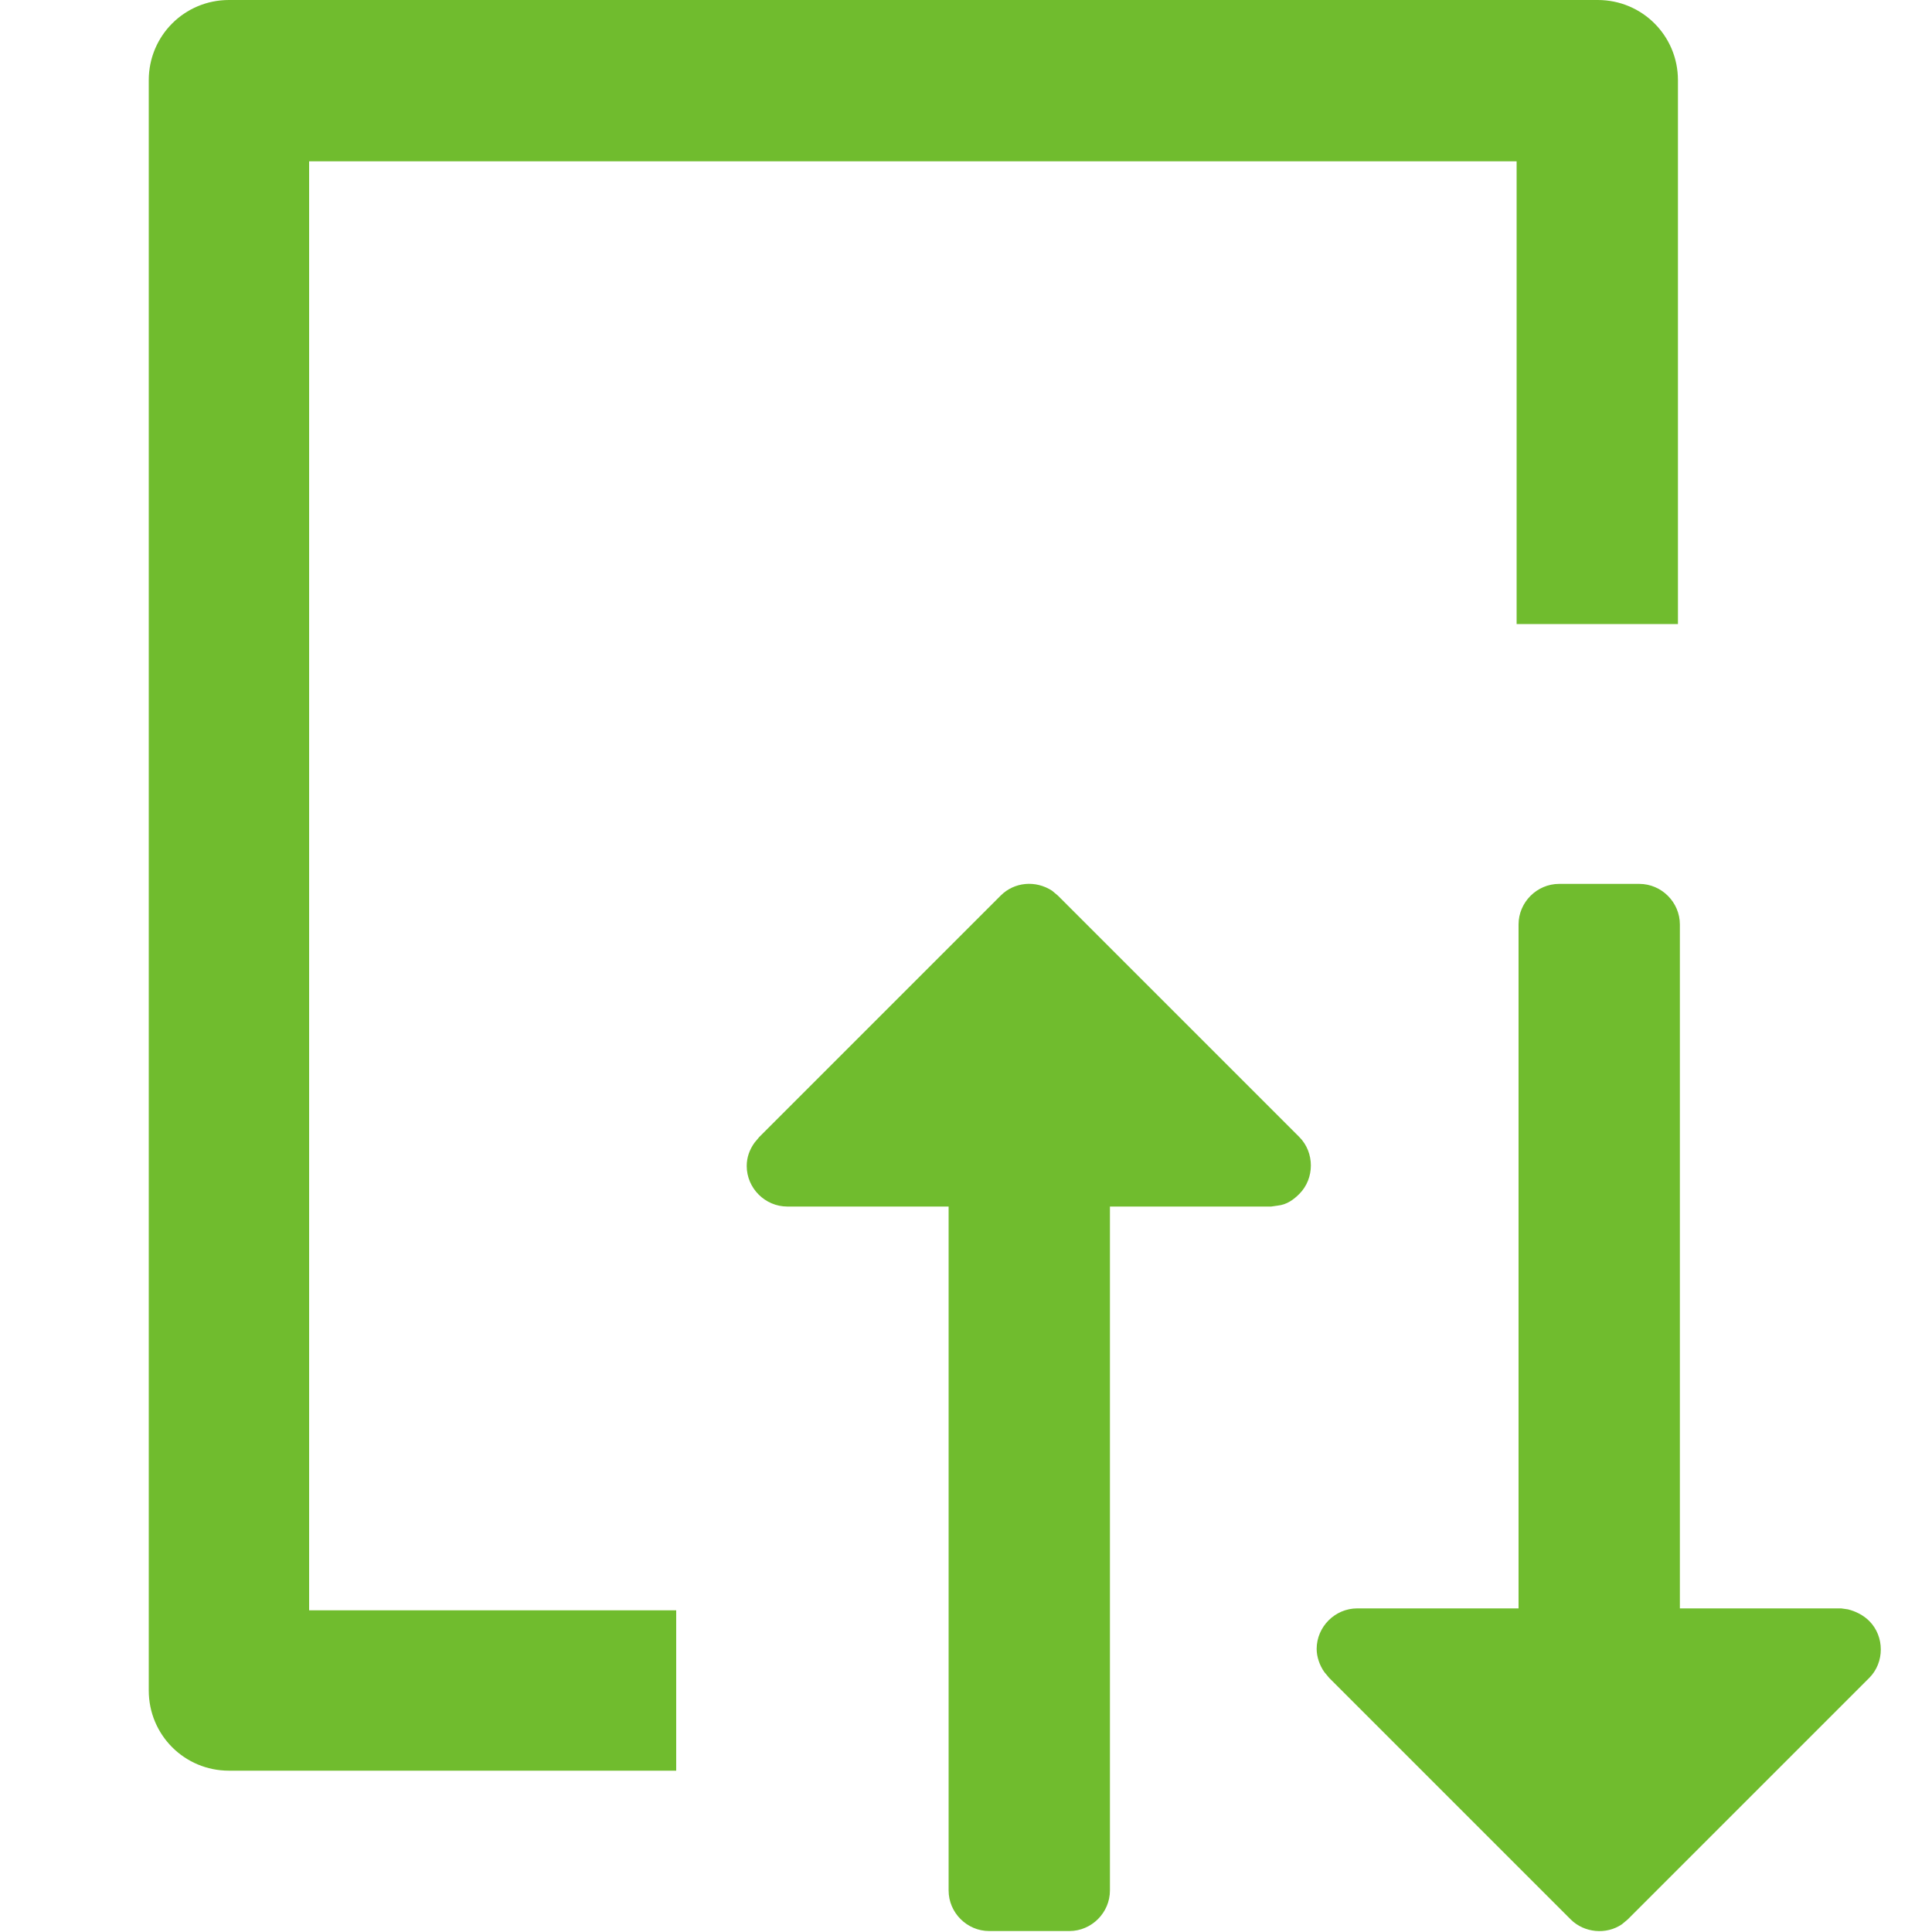 <?xml version="1.0" standalone="no"?><!DOCTYPE svg PUBLIC "-//W3C//DTD SVG 1.1//EN" "http://www.w3.org/Graphics/SVG/1.1/DTD/svg11.dtd"><svg t="1657102528528" class="icon" viewBox="0 0 1024 1024" version="1.1" xmlns="http://www.w3.org/2000/svg" p-id="28091" xmlns:xlink="http://www.w3.org/1999/xlink" width="200" height="200"><defs><style type="text/css">@font-face { font-family: feedback-iconfont; src: url("//at.alicdn.com/t/font_1031158_u69w8yhxdu.woff2?t=1630033759944") format("woff2"), url("//at.alicdn.com/t/font_1031158_u69w8yhxdu.woff?t=1630033759944") format("woff"), url("//at.alicdn.com/t/font_1031158_u69w8yhxdu.ttf?t=1630033759944") format("truetype"); }
</style></defs><path d="M395.776 617.984c0 11.776 9.728 21.504 21.504 21.504h85.504v362.496c0 11.776 9.728 21.504 21.504 21.504h42.496c11.776 0 21.504-9.728 21.504-21.504v-362.496h85.504l3.584-0.512c4.608-0.512 8.192-3.072 11.264-6.144 8.192-8.192 8.192-22.016 0-30.208l-128-128-3.072-2.56c-8.704-5.632-19.968-4.608-27.136 2.56l-128 128-2.56 3.072c-2.56 3.584-4.096 7.68-4.096 12.288zM701.952 886.272l2.56 3.072 128 128c7.168 7.168 18.944 8.192 27.136 2.56l3.072-2.56 128-128c8.192-8.192 8.192-22.016 0-30.208-3.072-3.072-7.168-5.12-11.264-6.144l-3.584-0.512h-85.504V489.984c0-11.776-9.728-21.504-21.504-21.504h-42.496c-11.776 0-21.504 9.728-21.504 21.504v362.496h-85.504c-11.776 0-21.504 9.728-21.504 21.504 0 4.096 1.536 8.704 4.096 12.288z" p-id="28092" fill="#70bc2e"></path><path d="M358.4 853.504H163.84v-768h640v245.248h85.504V42.496c0-23.552-18.944-42.496-42.496-42.496H121.344c-23.552 0-42.496 18.944-42.496 42.496V896c0 23.552 18.944 42.496 42.496 42.496H358.4v-84.992z" p-id="28093" fill="#70bc2e"></path></svg>